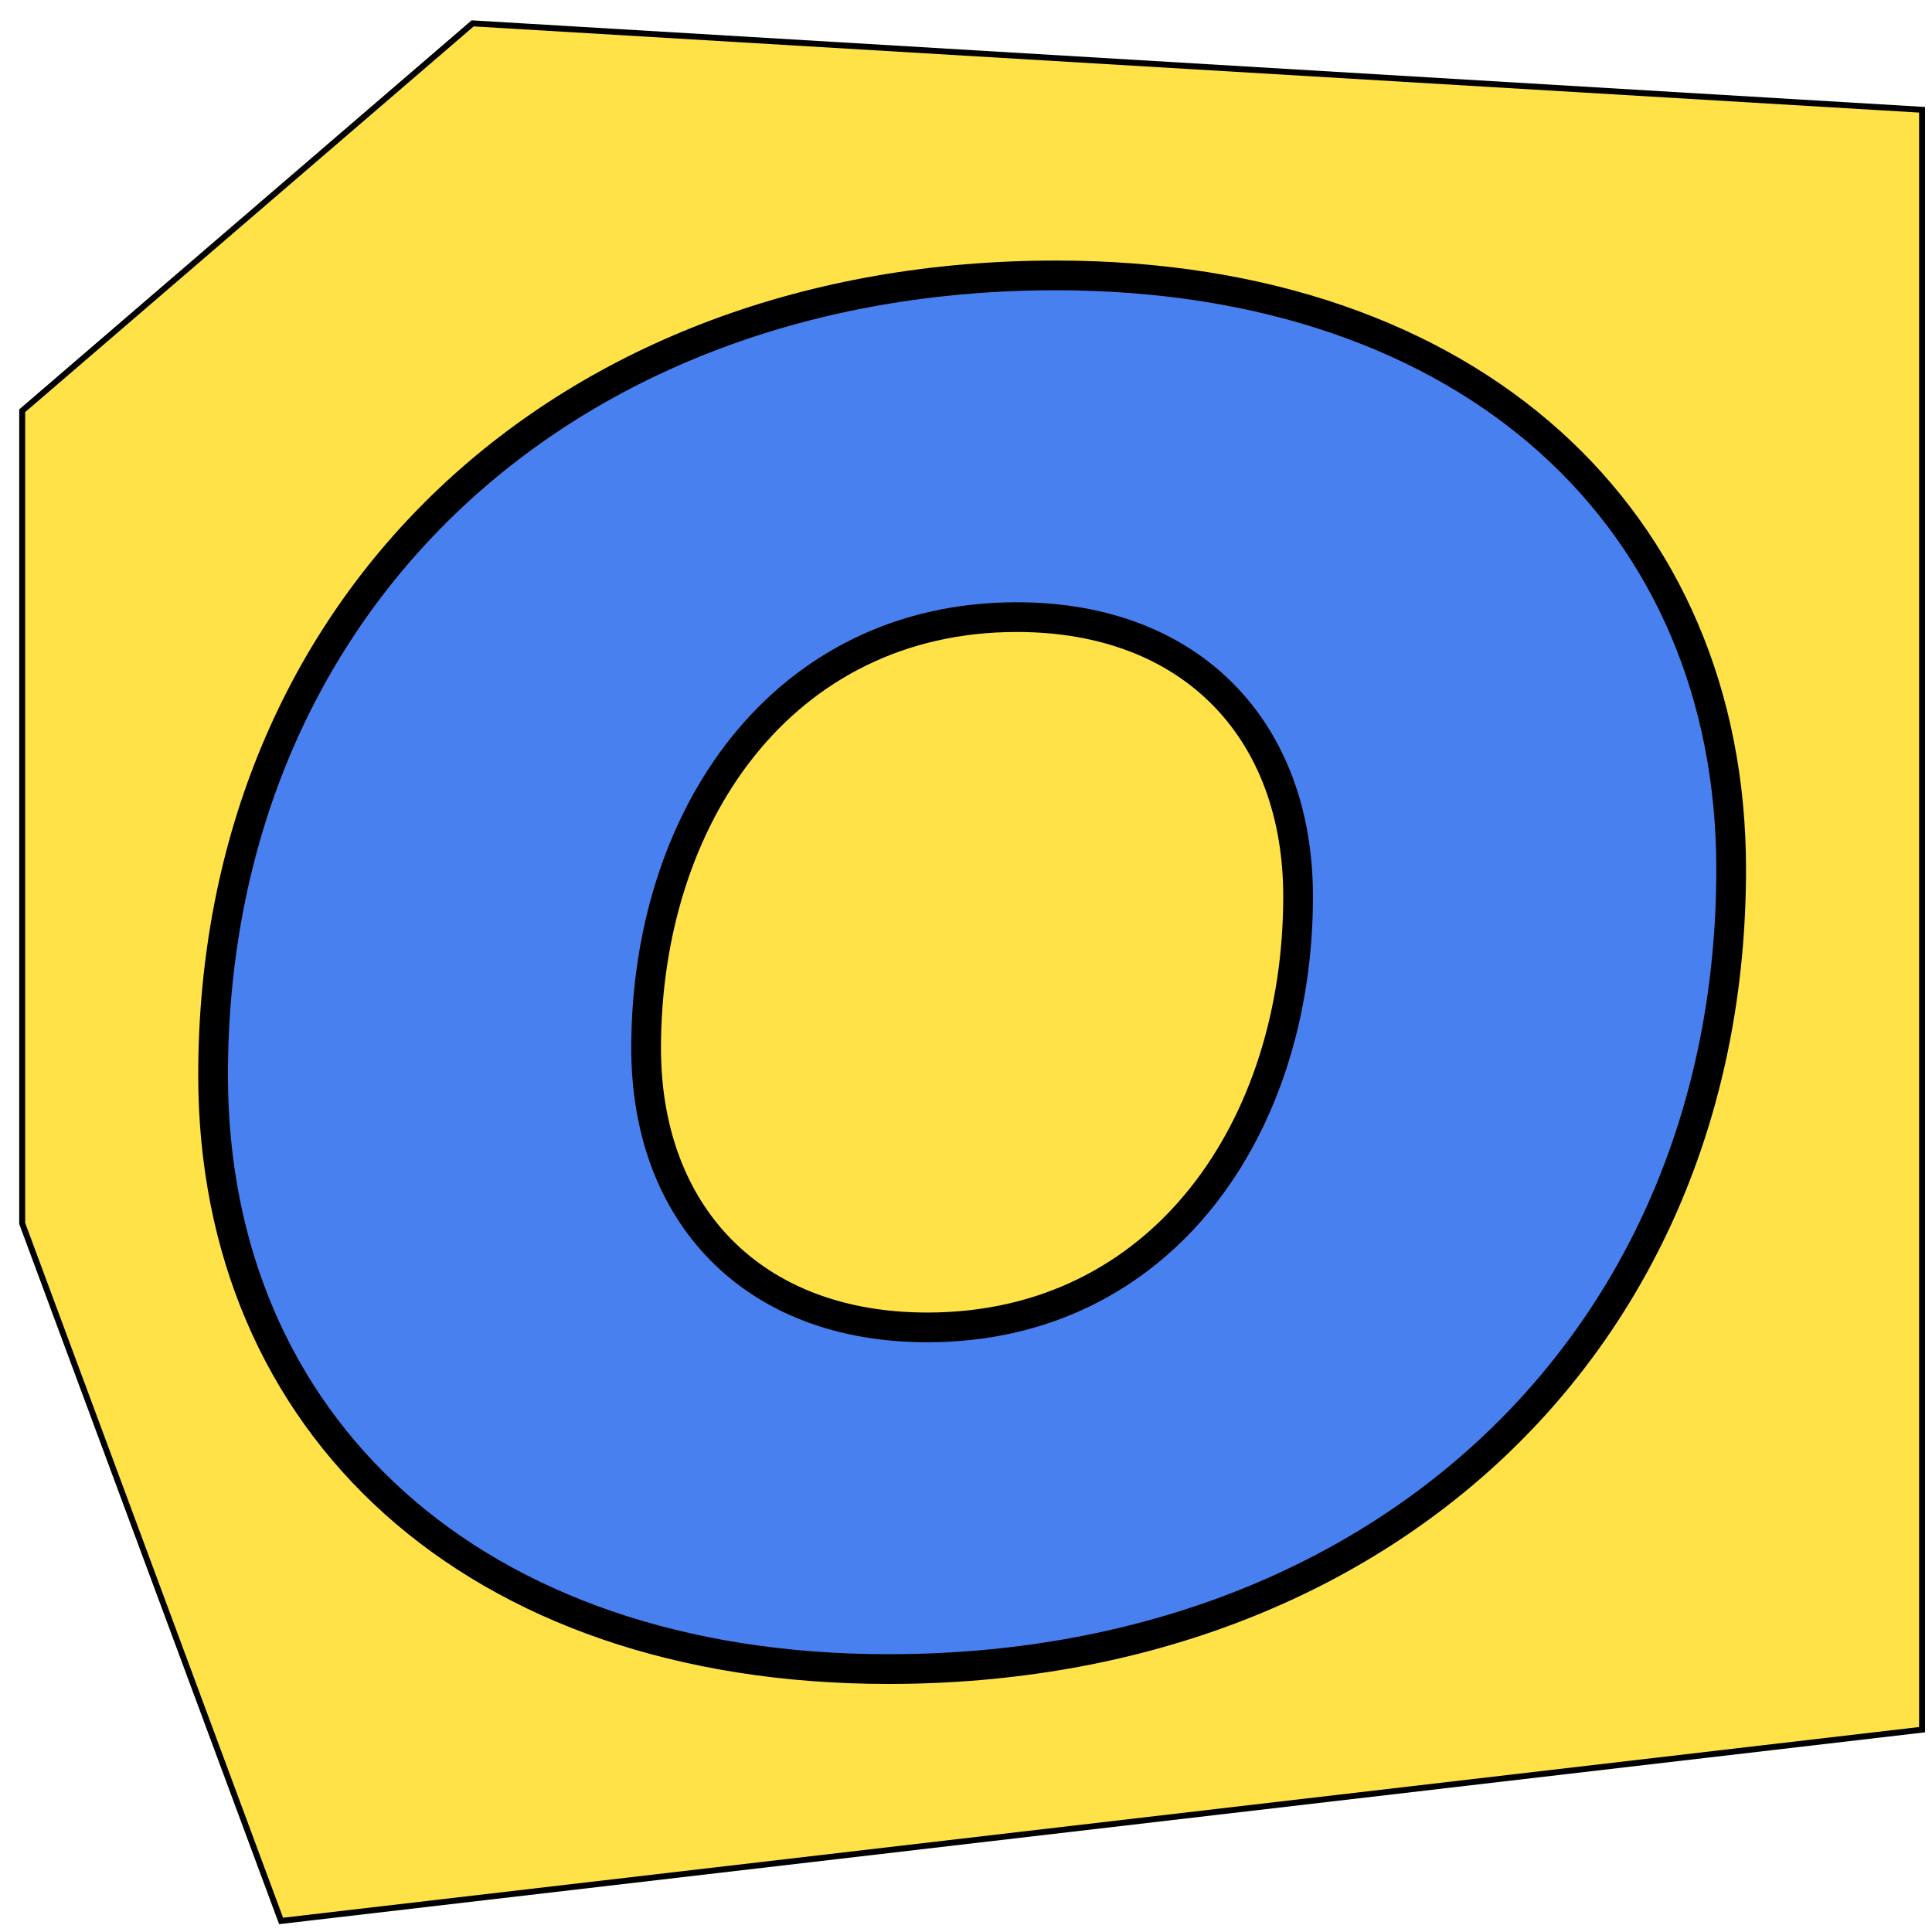 <svg width="65" height="65" viewBox="0 0 65 65" fill="none" xmlns="http://www.w3.org/2000/svg">
<path d="M0.747 41.162V13.819L15.902 0.786L64.666 3.693V58.193L9.457 64.628L0.747 41.162Z" fill="#FFE248" stroke="black" stroke-width="0.2"/>
<path d="M31.201 44.659H31.201C35.153 44.659 38.288 42.966 40.423 40.292C42.551 37.628 43.673 34.013 43.673 30.159C43.673 27.404 42.804 25.045 41.158 23.373C39.51 21.699 37.133 20.762 34.21 20.762C30.258 20.762 27.123 22.455 24.987 25.129C22.86 27.793 21.738 31.409 21.738 35.262C21.738 38.017 22.607 40.376 24.253 42.048C25.9 43.722 28.278 44.659 31.201 44.659ZM7.169 36.177C7.169 28.227 10.127 21.509 15.133 16.775C20.14 12.04 27.225 9.266 35.519 9.266C42.552 9.266 48.23 11.346 52.145 14.863C56.054 18.375 58.243 23.355 58.243 29.243C58.243 37.193 55.285 43.912 50.279 48.645C45.271 53.38 38.186 56.154 29.893 56.154C22.86 56.154 17.181 54.074 13.267 50.558C9.357 47.045 7.169 42.065 7.169 36.177Z" fill="#4881EF" stroke="black"/>
</svg>

